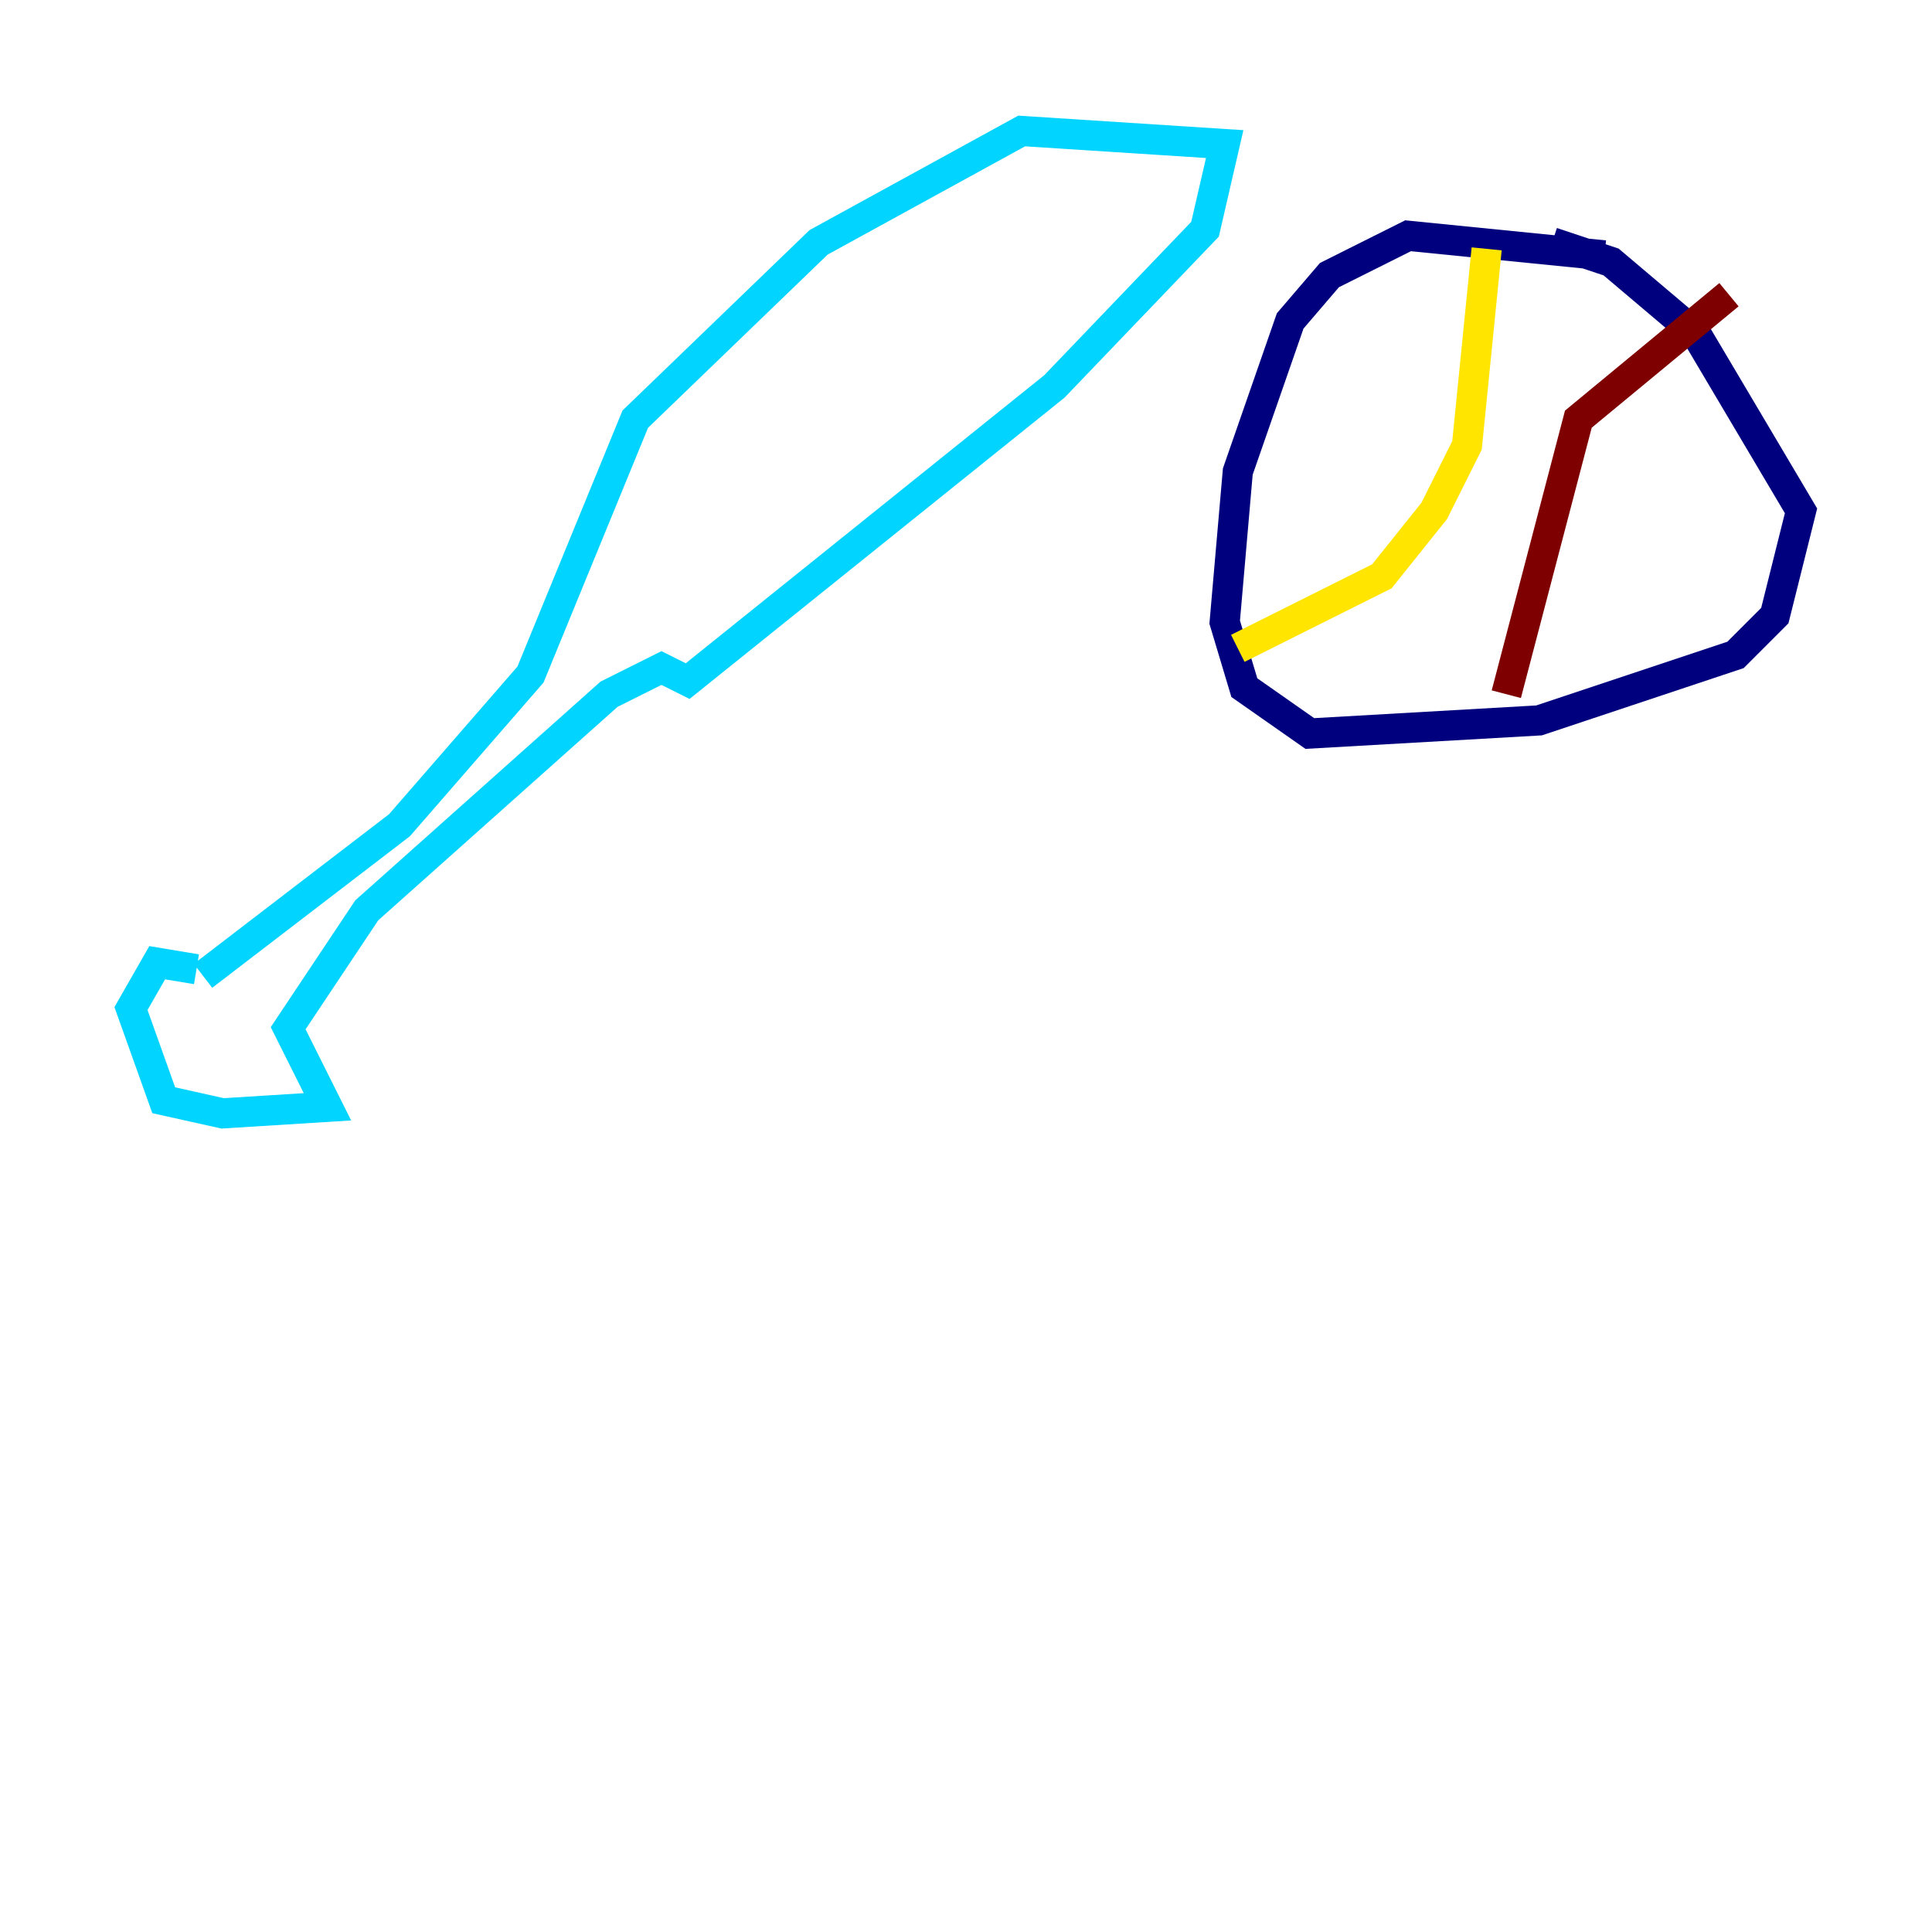 <?xml version="1.0" encoding="utf-8" ?>
<svg baseProfile="tiny" height="128" version="1.2" viewBox="0,0,128,128" width="128" xmlns="http://www.w3.org/2000/svg" xmlns:ev="http://www.w3.org/2001/xml-events" xmlns:xlink="http://www.w3.org/1999/xlink"><defs /><polyline fill="none" points="106.305,16.922 93.288,15.62 88.081,18.224 85.478,21.261 82.007,31.241 81.139,41.22 82.441,45.559 86.78,48.597 101.966,47.729 114.983,43.39 117.586,40.786 119.322,33.844 112.38,22.129 106.739,17.356 102.834,16.054" stroke="#00007f" stroke-width="2" /><polyline fill="none" points="13.017,64.217 10.414,63.783 8.678,66.82 10.848,72.895 14.752,73.763 21.695,73.329 19.091,68.122 24.298,60.312 40.352,45.993 43.824,44.258 45.559,45.125 69.858,25.6 79.837,15.186 81.139,9.546 67.688,8.678 54.237,16.054 42.088,27.77 35.146,44.691 26.468,54.671 13.451,64.651" stroke="#00d4ff" stroke-width="2" /><polyline fill="none" points="98.495,16.488 97.193,29.505 95.024,33.844 91.552,38.183 82.007,42.956" stroke="#ffe500" stroke-width="2" /><polyline fill="none" points="99.797,45.993 104.57,27.77 114.549,19.525" stroke="#7f0000" stroke-width="2" /></svg>
